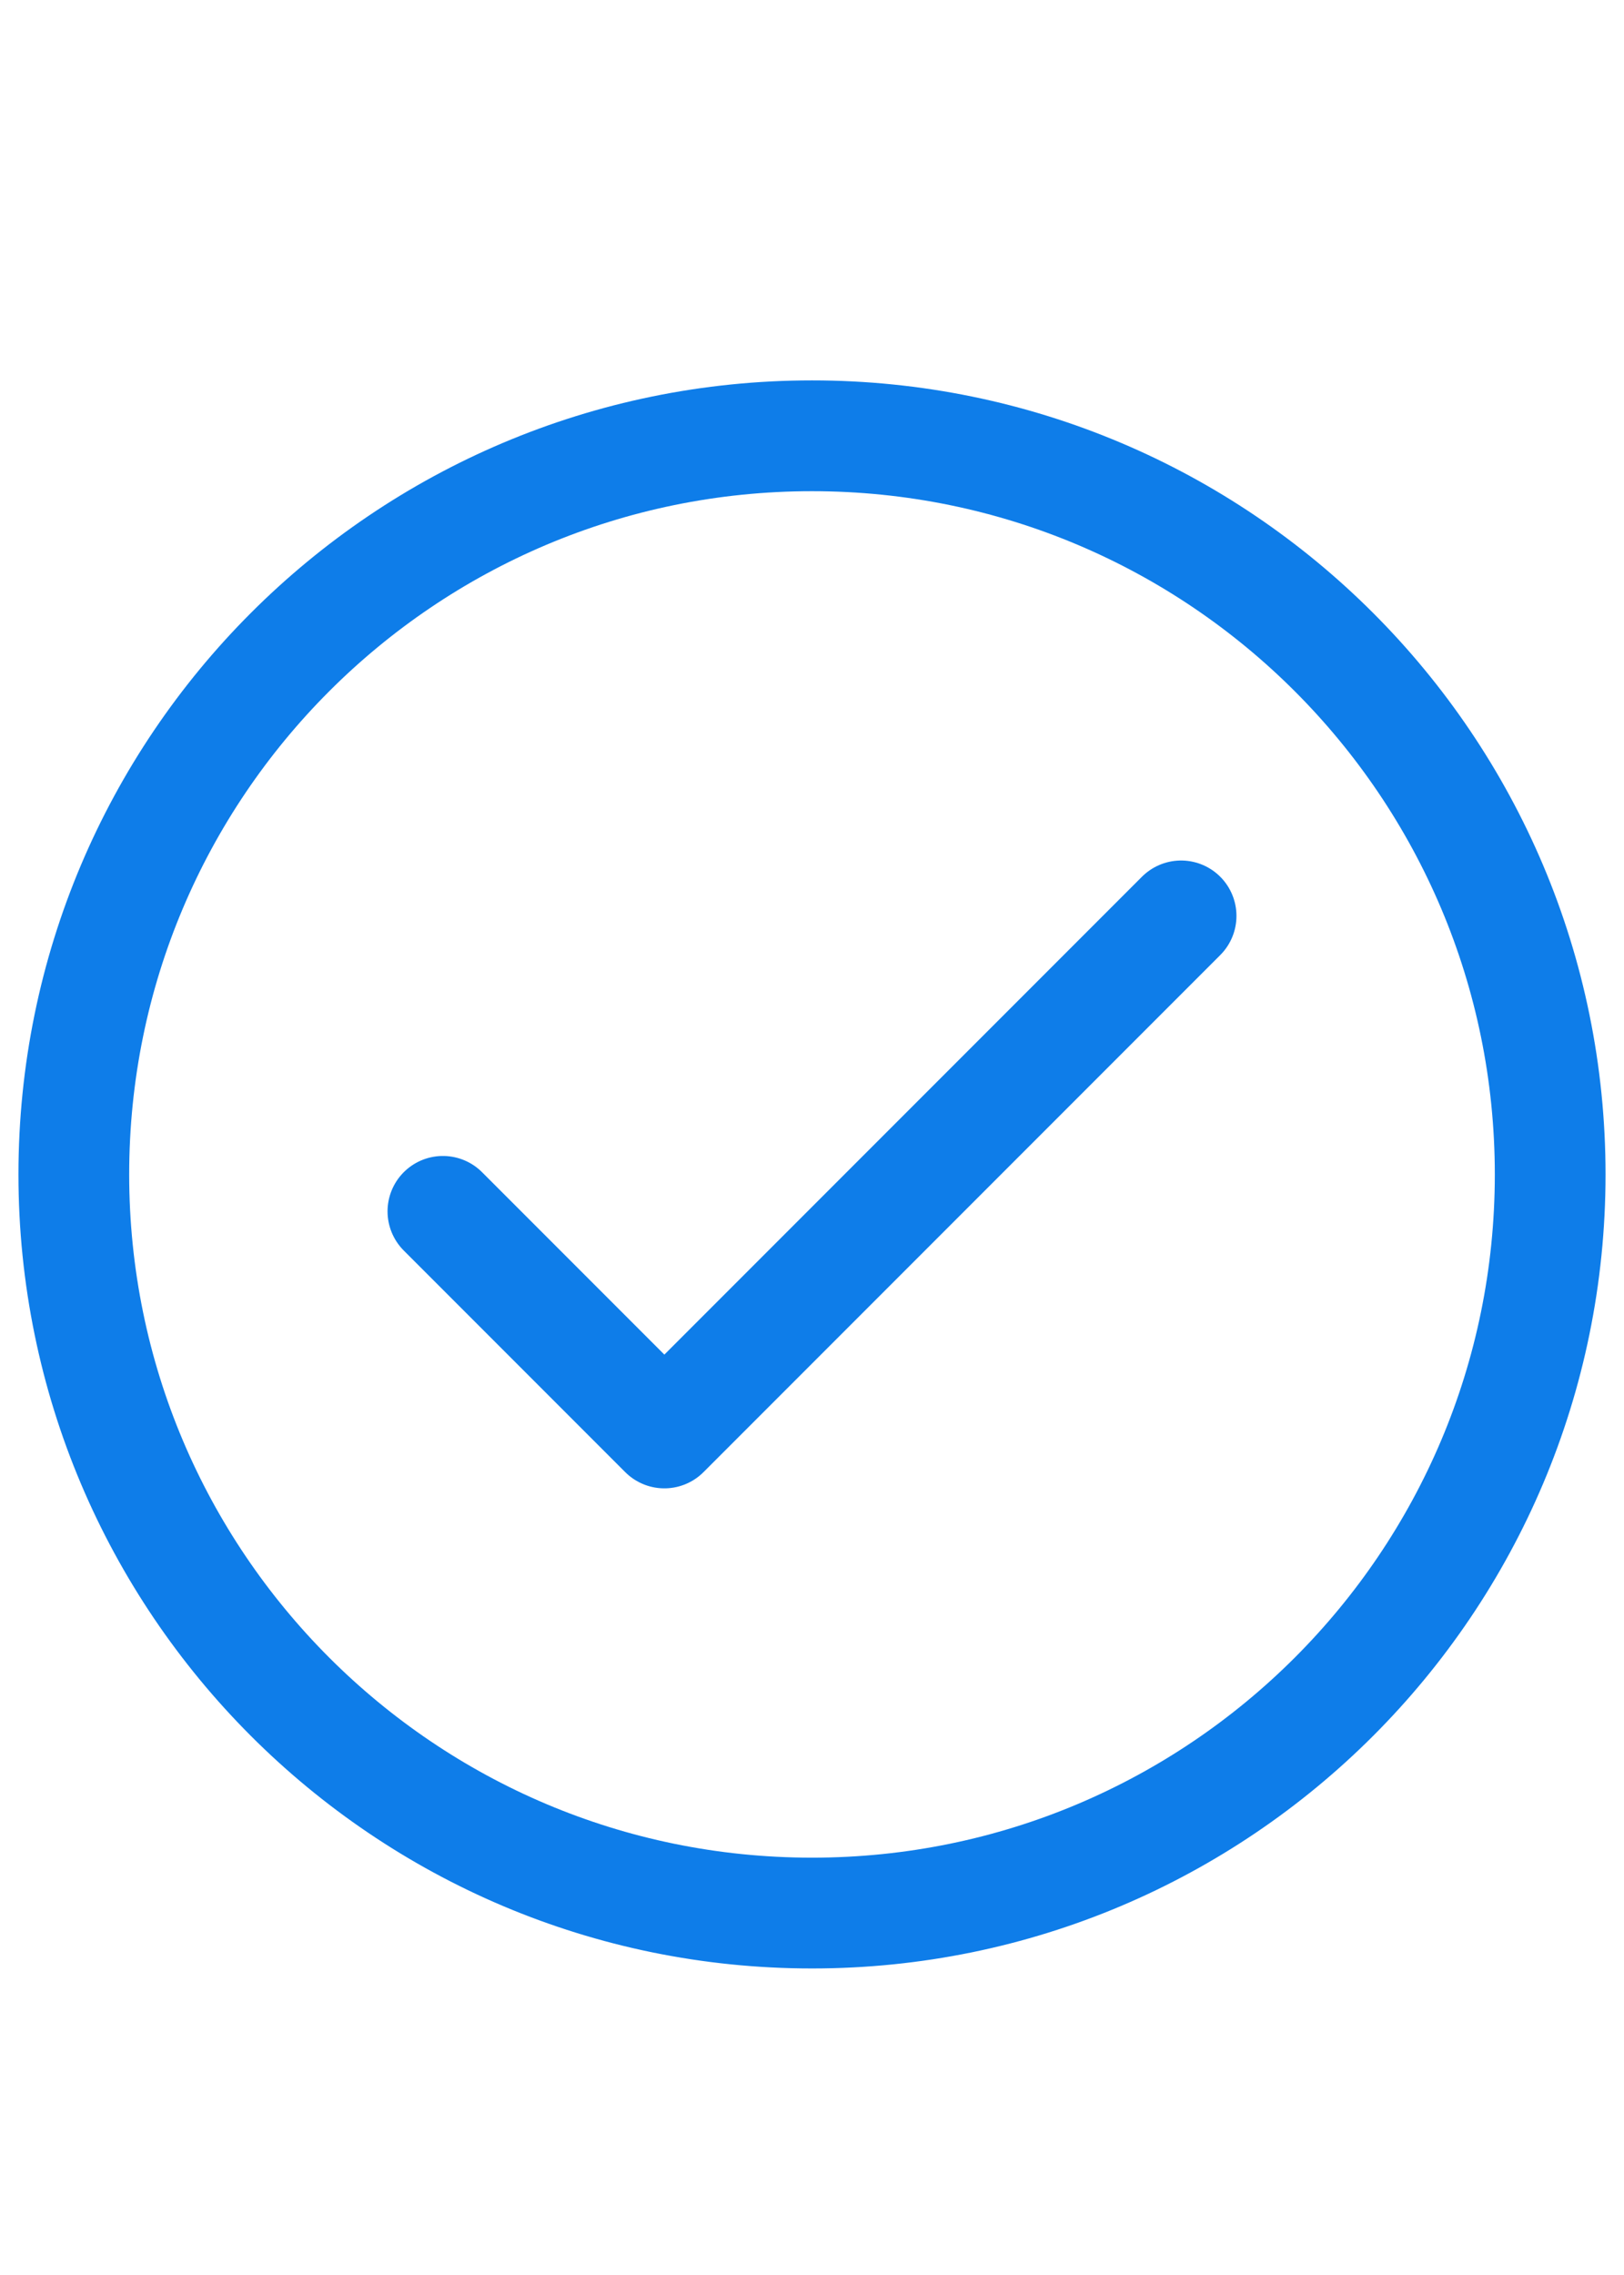 <?xml version="1.0" encoding="UTF-8"?><svg width="10px" height="14px" stroke-width="1.5" viewBox="1 -2 22 27" fill="none" xmlns="http://www.w3.org/2000/svg" color="#0e7de9"><path d="M7 12.5l3 3 7-7" stroke="#0e7de9" stroke-width="1.5" stroke-linecap="round" stroke-linejoin="round"></path><path d="M12 22c5.523 0 10-4.477 10-10S17.523 2 12 2 2 6.477 2 12s4.477 10 10 10z" stroke="#0e7de9" stroke-width="1.5" stroke-linecap="round" stroke-linejoin="round"></path></svg>
